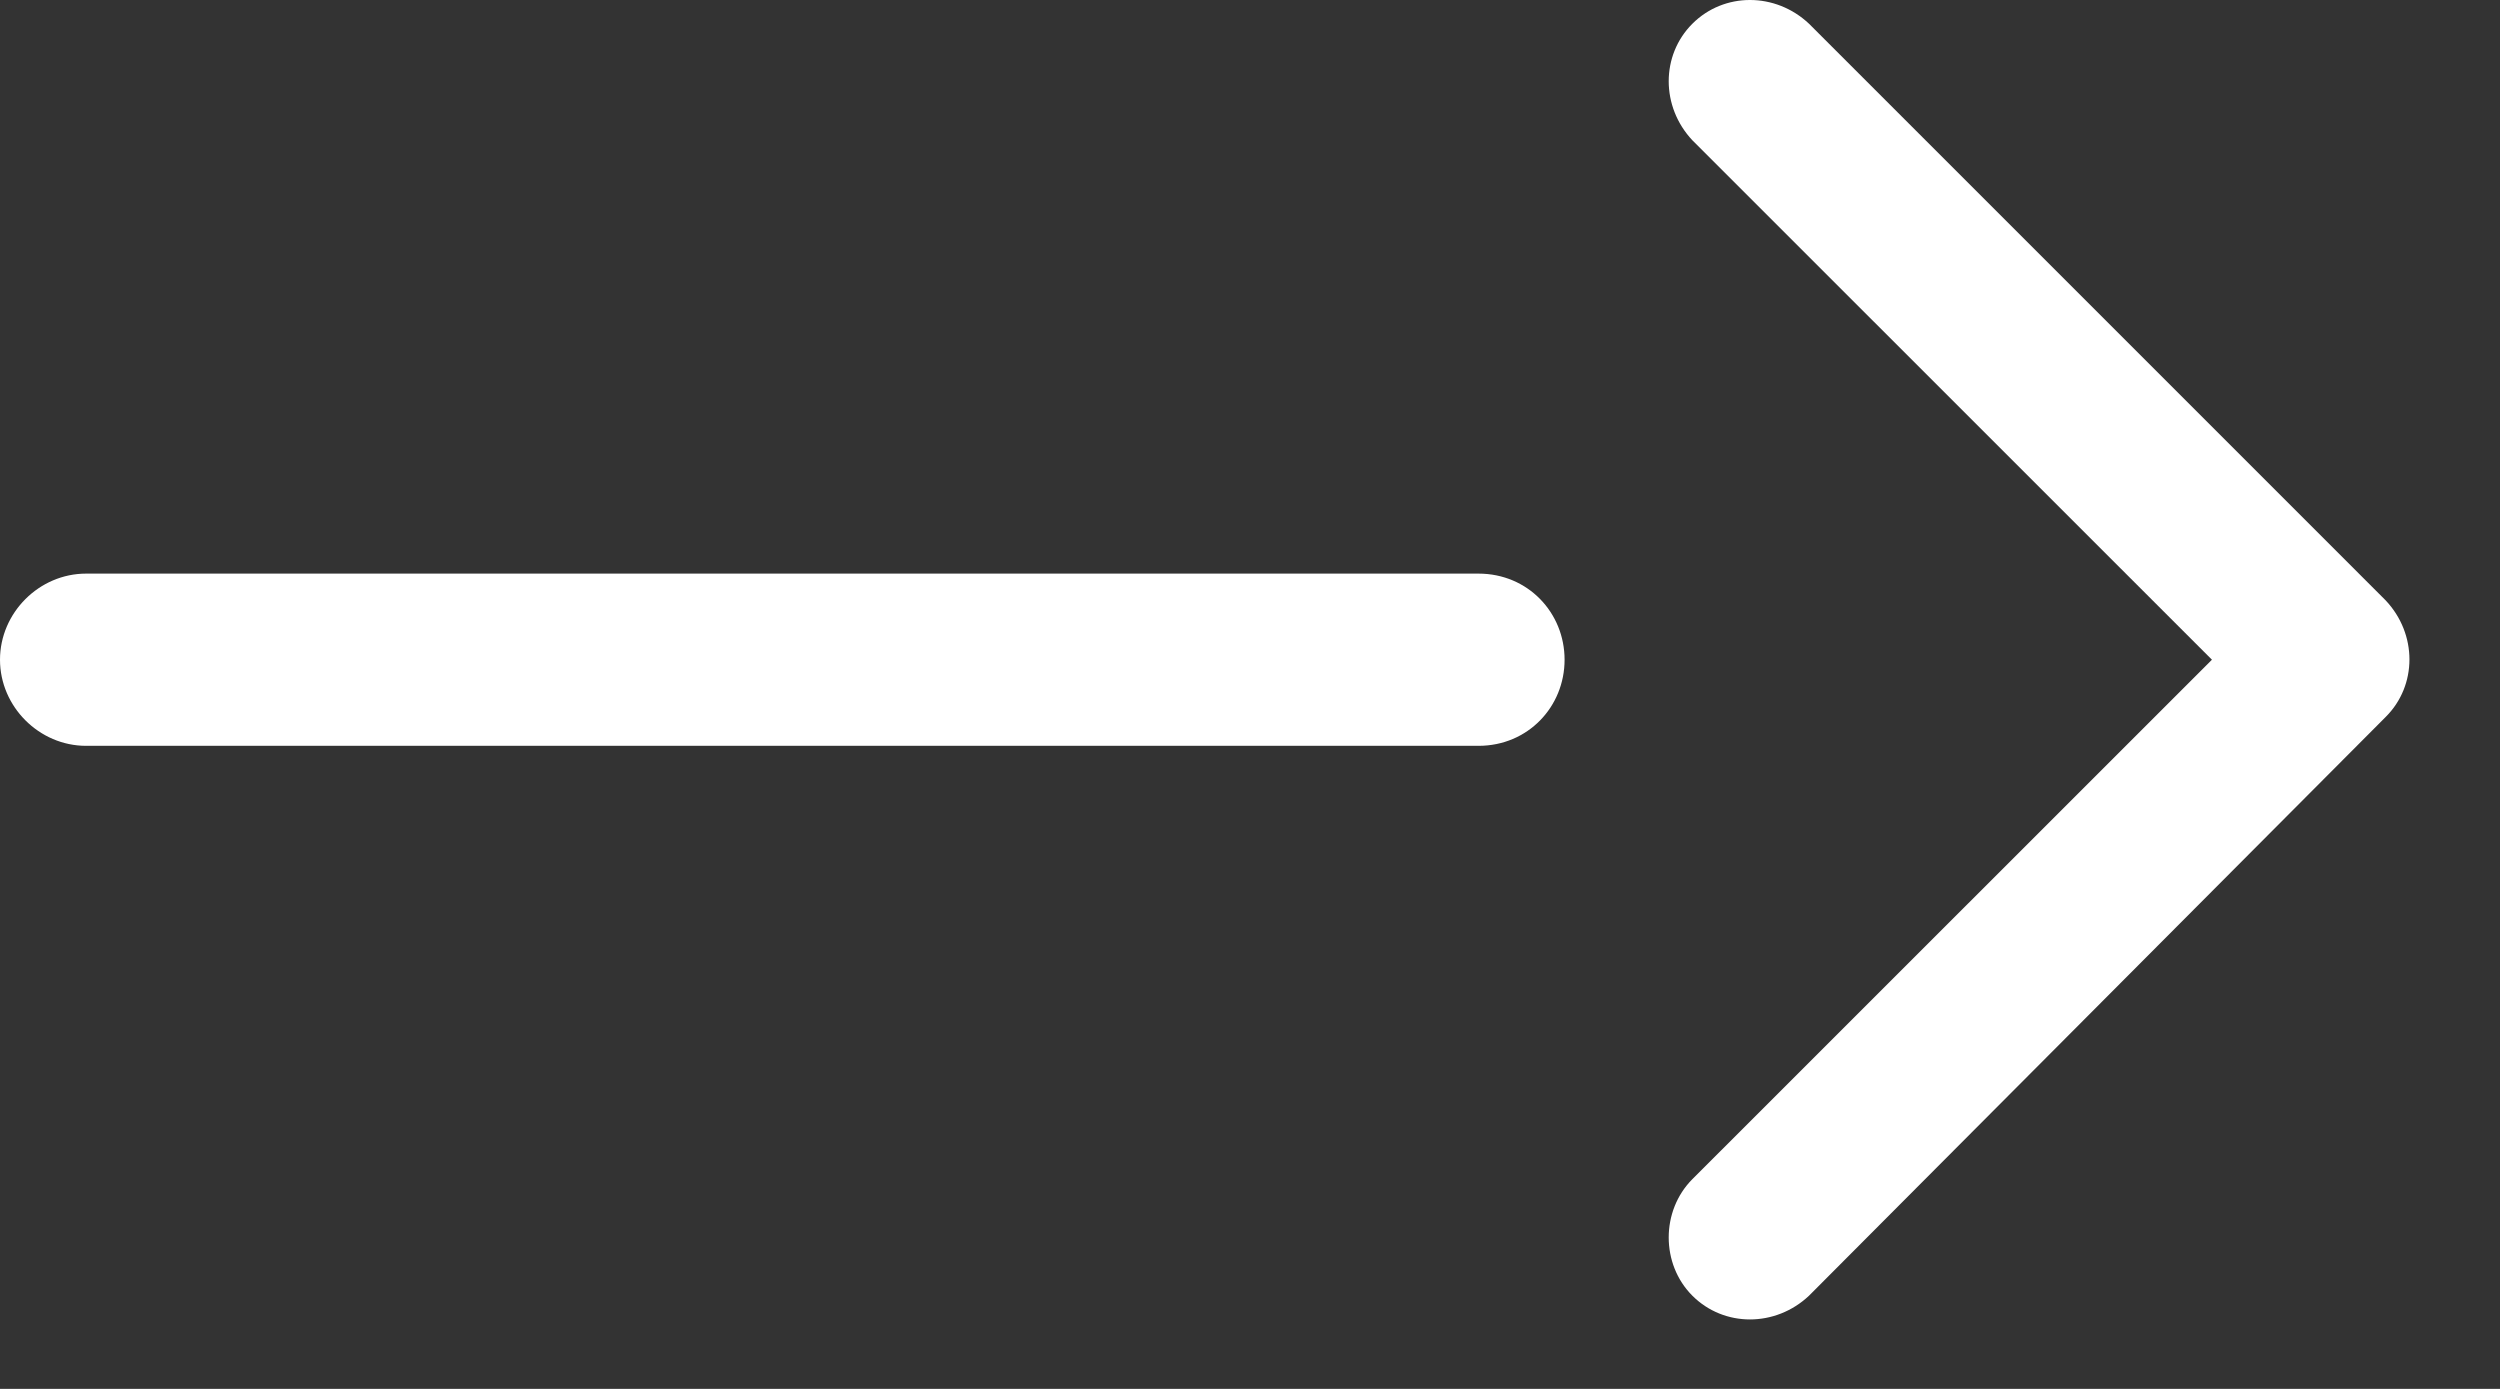 <svg width="18" height="10" viewBox="0 0 18 10" fill="none" xmlns="http://www.w3.org/2000/svg">
<rect x="0" y="0" width="18" height="10" fill="#333333" stroke="none"/>
<path fill-rule="evenodd" clip-rule="evenodd" d="M13.025 0.171L17.177 4.323C17.405 4.565 17.405 4.935 17.177 5.162L13.025 9.329C12.783 9.557 12.413 9.557 12.185 9.329C11.958 9.102 11.958 8.718 12.185 8.49L15.926 4.75L12.185 1.01C11.958 0.768 11.958 0.398 12.185 0.171C12.413 -0.057 12.783 -0.057 13.025 0.171ZM6.252 4.13H10.645C11.002 4.13 11.265 4.412 11.265 4.75C11.265 5.088 11.002 5.37 10.645 5.37H6.252H0.62C0.282 5.37 0 5.088 0 4.75C0 4.412 0.282 4.13 0.62 4.13H6.252Z" fill="white"/>
</svg>
